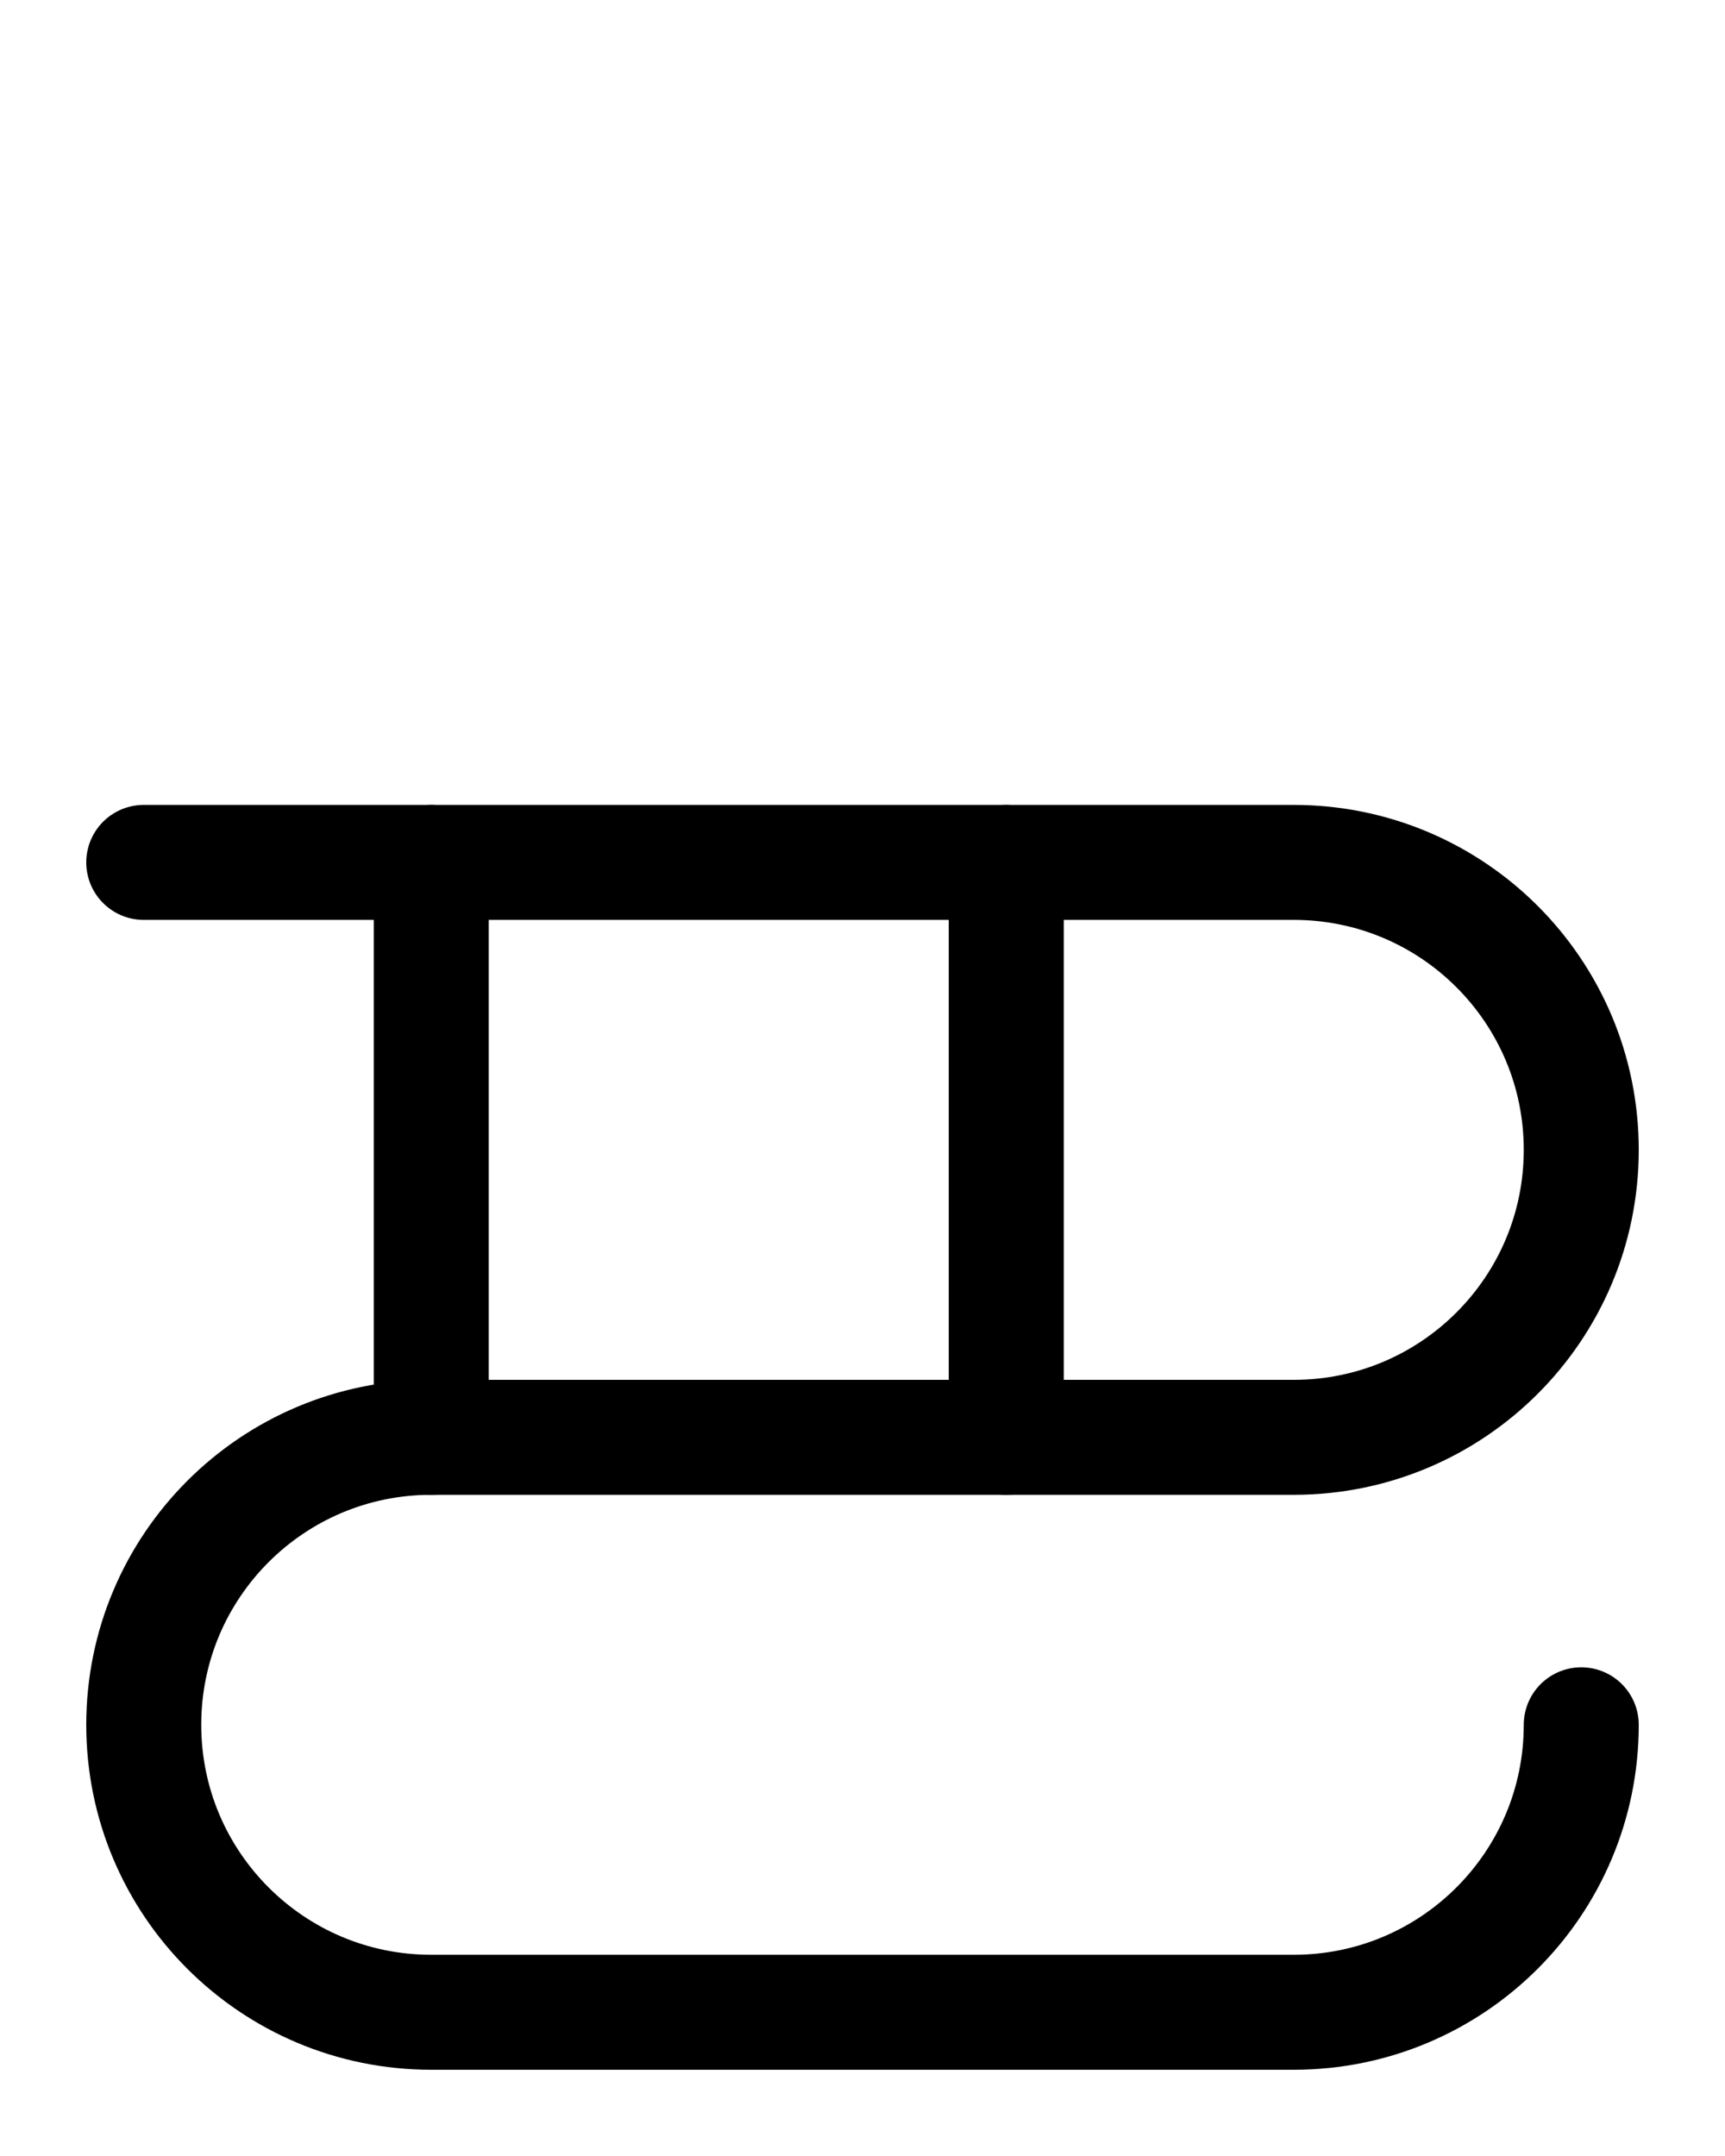<?xml version="1.0" encoding="utf-8"?>
<!-- Generator: Adobe Illustrator 26.0.0, SVG Export Plug-In . SVG Version: 6.00 Build 0)  -->
<svg version="1.1" id="图层_1" xmlns="http://www.w3.org/2000/svg" xmlns:xlink="http://www.w3.org/1999/xlink" x="0px" y="0px"
	 viewBox="0 0 720 900" style="enable-background:new 0 0 720 900;" xml:space="preserve">
<style type="text/css">
	.st0{fill:none;stroke:#000000;stroke-width:48;stroke-linecap:round;stroke-linejoin:round;stroke-miterlimit:10;}
</style>
<line class="st0" x1="420" y1="360" x2="420" y2="600"/>
<line class="st0" x1="180" y1="360" x2="180" y2="600"/>
<path class="st0" d="M60,360h480c66.3,0,120,53.7,120,120l0,0c0,66.3-53.7,120-120,120H180c-66.3,0-120,53.7-120,120l0,0
	c0,66.3,53.7,120,120,120h360c66.3,0,120-53.7,120-120"/>
</svg>
